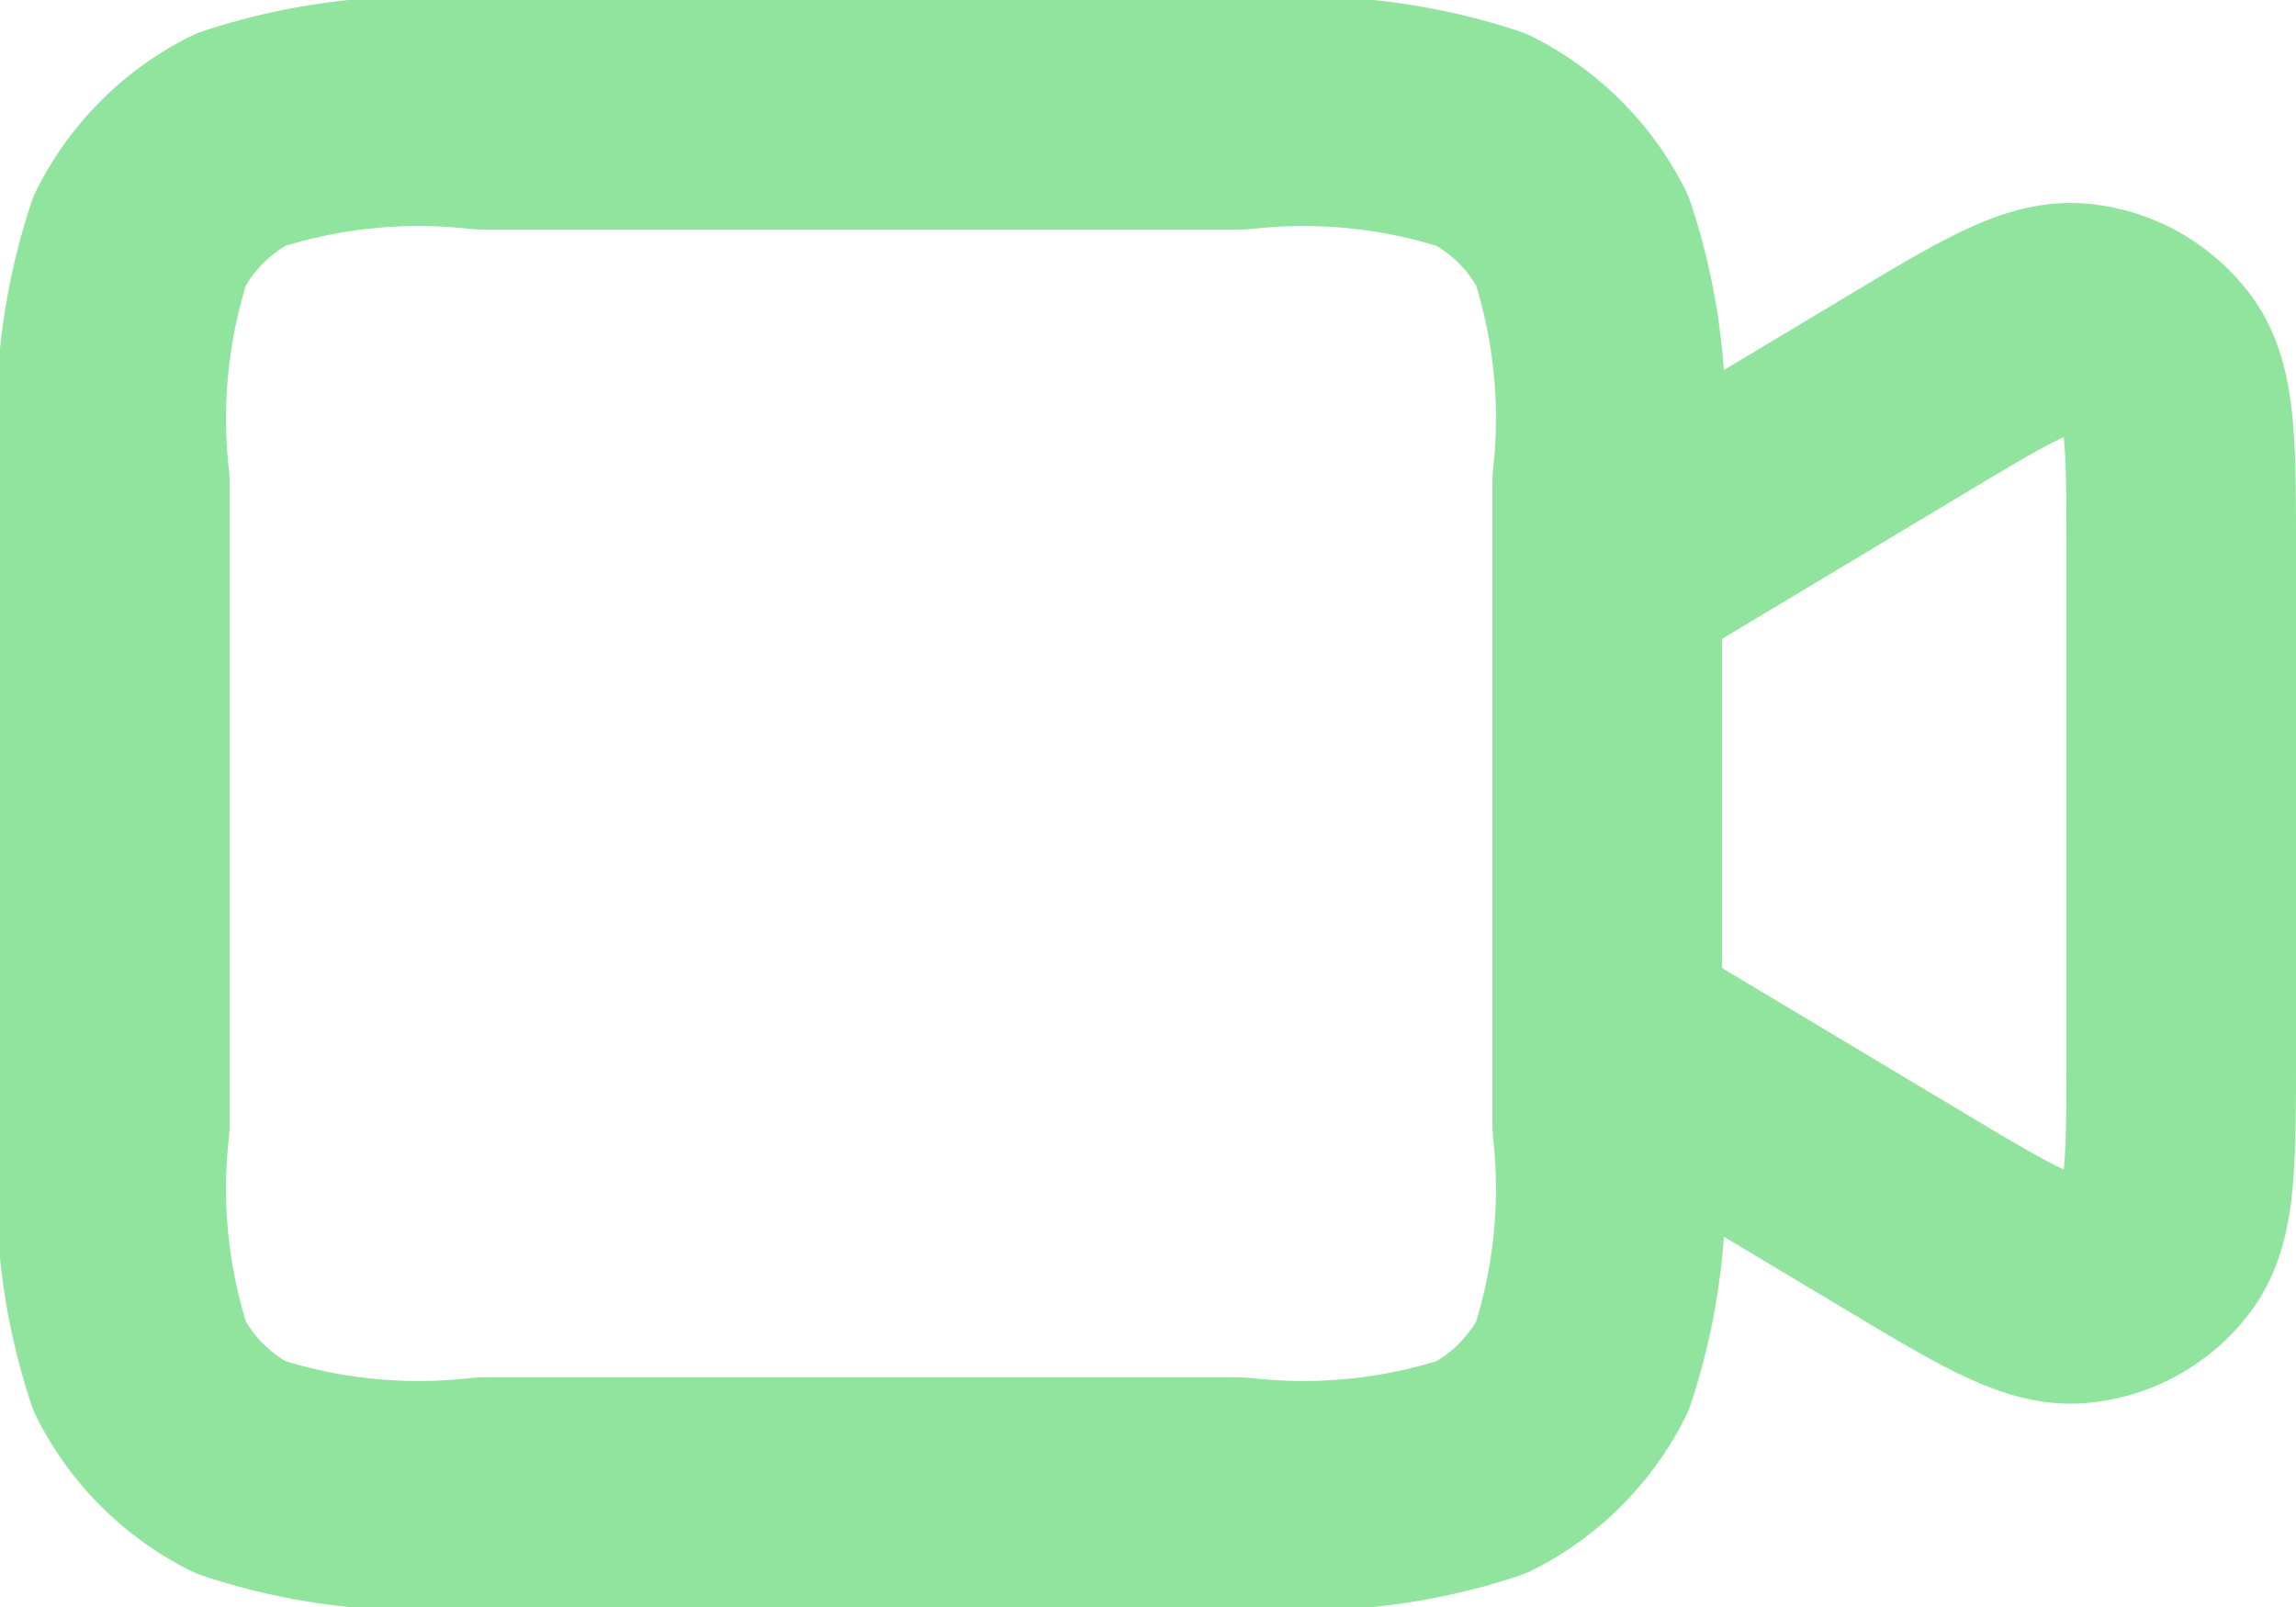 <svg xmlns="http://www.w3.org/2000/svg" width="20" height="14" viewBox="0 0 20 14">
  <path id="videoIcon" d="M16,10l2.577-1.546c.793-.476,1.19-.714,1.516-.683a1,1,0,0,1,.713.4C21,8.438,21,8.9,21,9.826v4.348c0,.925,0,1.387-.194,1.652a1,1,0,0,1-.713.4c-.326.03-.723-.208-1.516-.683L16,14M6.2,18h6.6a4.968,4.968,0,0,0,2.108-.218,2,2,0,0,0,.874-.874A4.968,4.968,0,0,0,16,14.8V9.2a4.968,4.968,0,0,0-.218-2.108,2,2,0,0,0-.874-.874A4.969,4.969,0,0,0,12.8,6H6.2a4.969,4.969,0,0,0-2.108.218,2,2,0,0,0-.874.874A4.969,4.969,0,0,0,3,9.2v5.6a4.969,4.969,0,0,0,.218,2.108,2,2,0,0,0,.874.874A4.968,4.968,0,0,0,6.2,18Z" transform="translate(-2 -5)" fill="none" stroke="#90e49e" stroke-linecap="round" stroke-linejoin="round" stroke-width="2"/>
</svg>
